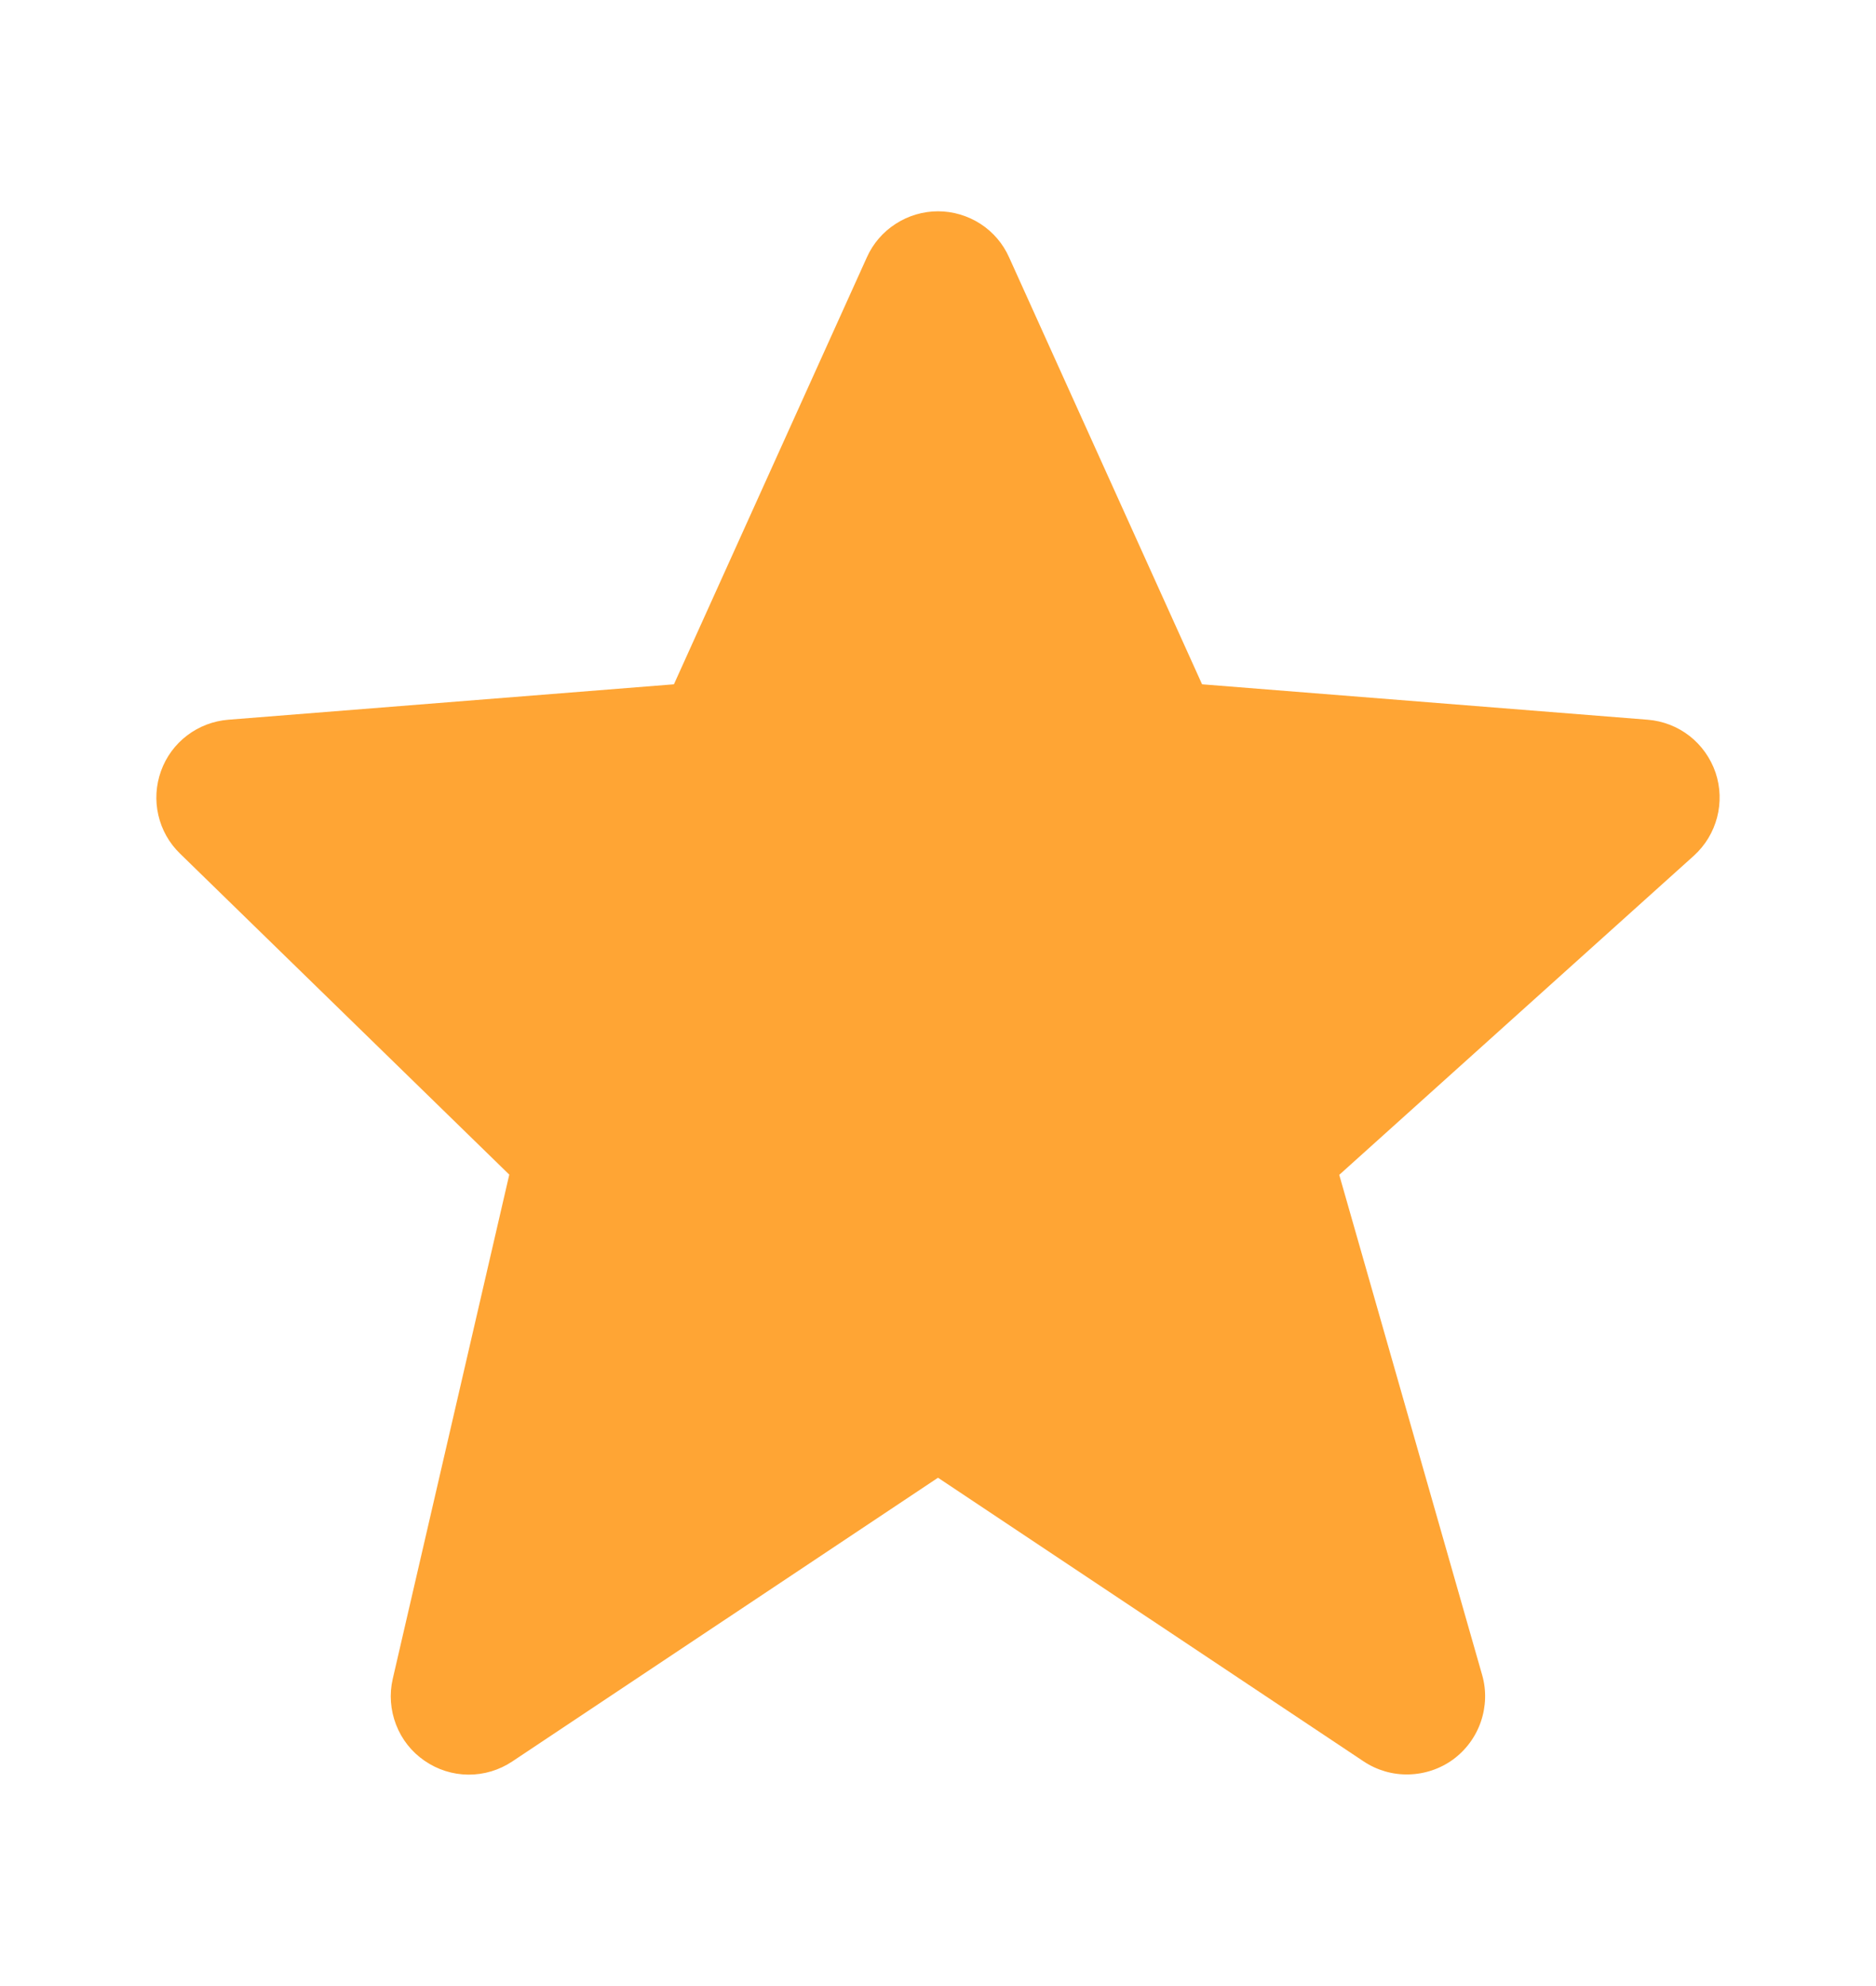 <svg width="17" height="18" viewBox="0 0 17 18" fill="none" xmlns="http://www.w3.org/2000/svg">
<path d="M15.546 7.002C15.501 6.871 15.419 6.755 15.31 6.67C15.201 6.585 15.069 6.534 14.931 6.523L10.893 6.202L9.145 2.334C9.09 2.209 8.999 2.103 8.885 2.029C8.77 1.955 8.637 1.915 8.5 1.915C8.364 1.915 8.23 1.955 8.116 2.029C8.001 2.103 7.91 2.209 7.855 2.333L6.107 6.202L2.069 6.523C1.933 6.534 1.804 6.583 1.695 6.666C1.587 6.748 1.505 6.86 1.459 6.988C1.413 7.116 1.404 7.255 1.435 7.388C1.465 7.52 1.533 7.641 1.631 7.736L4.615 10.646L3.559 15.216C3.527 15.354 3.538 15.499 3.589 15.631C3.64 15.764 3.73 15.878 3.847 15.958C3.964 16.039 4.102 16.083 4.244 16.084C4.386 16.085 4.525 16.043 4.643 15.964L8.5 13.393L12.357 15.964C12.477 16.044 12.62 16.086 12.765 16.082C12.909 16.079 13.05 16.032 13.167 15.947C13.284 15.861 13.372 15.742 13.419 15.605C13.466 15.468 13.471 15.32 13.431 15.181L12.136 10.648L15.349 7.756C15.559 7.566 15.636 7.27 15.546 7.002Z" fill="#FFA534"/>
</svg>
